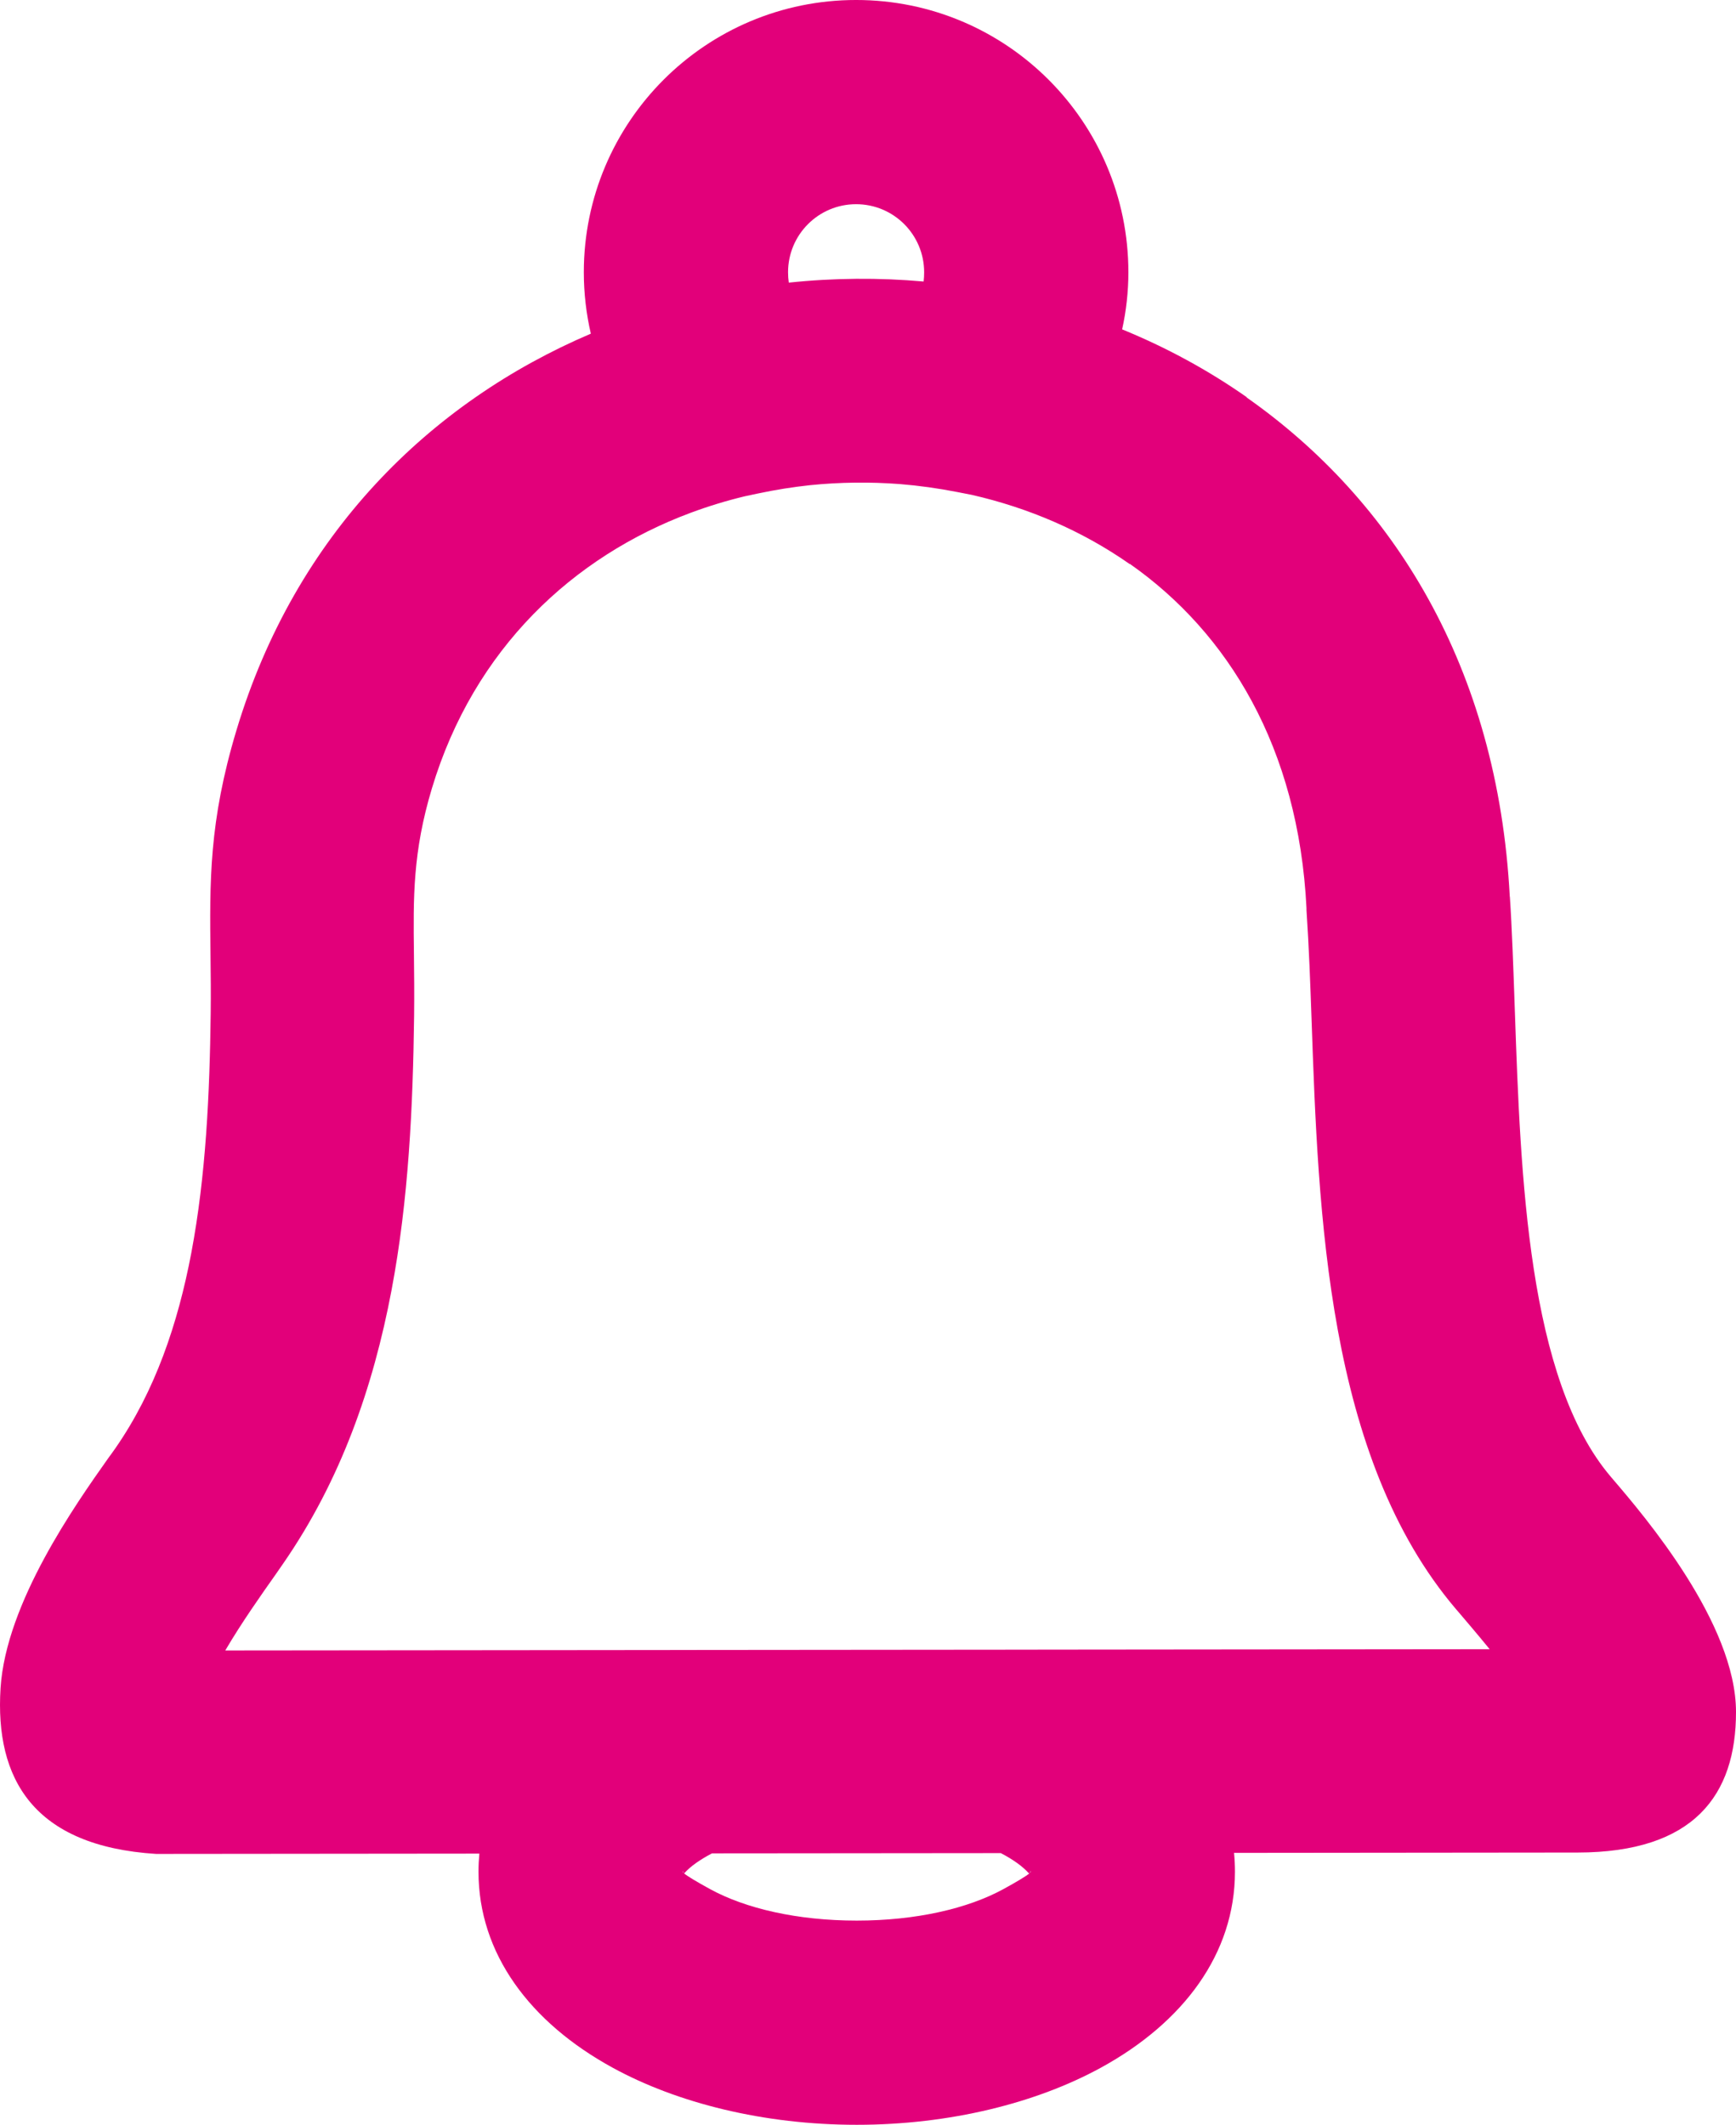 <?xml version="1.0" encoding="UTF-8"?>
<!DOCTYPE svg PUBLIC "-//W3C//DTD SVG 1.1//EN" "http://www.w3.org/Graphics/SVG/1.1/DTD/svg11.dtd">
<!-- Creator: CorelDRAW X7 -->
<svg xmlns="http://www.w3.org/2000/svg" xml:space="preserve" version="1.1" shape-rendering="geometricPrecision" text-rendering="geometricPrecision" image-rendering="optimizeQuality" fill-rule="evenodd" clip-rule="evenodd"
viewBox="0 0 40333 49363"
 xmlns:xlink="http://www.w3.org/1999/xlink">
 <g id="Warstwa_x0020_1">
  <path fill="#E2007A" fill-rule="nonzero" d="M28671 43046c14,144 21,289 21,437 0,1900 -1192,3502 -3120,4556 -1497,818 -3504,1324 -5667,1324 -2164,0 -4171,-506 -5667,-1324 -1929,-1054 -3121,-2656 -3121,-4556 0,-142 7,-282 20,-420l-7364 7 -148 0c-2846,-182 -3747,-1741 -3612,-3855 127,-1980 1741,-4263 2502,-5339 159,-224 42,-51 171,-238 915,-1321 1446,-2879 1759,-4532 340,-1800 427,-3705 450,-5559 6,-472 1,-912 -4,-1327 -21,-1750 -37,-3129 603,-5256 1368,-4549 4496,-7619 8233,-9212 -106,-459 -163,-937 -163,-1426 0,-1747 709,-3328 1853,-4473 1145,-1145 2727,-1853 4473,-1853 1747,0 3328,708 4473,1853 1145,1145 1853,2726 1853,4473 0,451 -50,895 -145,1326 1017,416 1990,941 2897,1577l-4 5c3394,2382 5834,6254 6113,11596l2 0c48,705 82,1669 117,2686 133,3810 298,8527 2229,10793l57 67c724,847 2849,3335 2851,5394 2,1936 -978,3265 -3679,3268l-7983 8zm-10345 -36480c1043,-110 2094,-118 3133,-26 8,-69 12,-140 12,-214 0,-437 -177,-833 -463,-1119 -286,-286 -681,-463 -1118,-463 -437,0 -832,177 -1118,463 -286,286 -463,682 -463,1119 0,81 6,162 17,240zm4253 4931l-333 -65c-447,-88 -894,-150 -1336,-186 -695,-53 -1395,-45 -2086,25 -401,43 -806,107 -1211,193l-311 66c-427,103 -848,231 -1258,384 -2721,1014 -5031,3148 -6010,6403 -445,1481 -433,2524 -417,3848 5,443 10,911 4,1438 -27,2100 -127,4272 -525,6374 -425,2249 -1181,4417 -2518,6349 -229,330 -170,246 -190,274 -297,420 -785,1111 -1154,1743l10289 -10 488 -1 7769 -7 483 -1 10347 -10c-285,-349 -562,-673 -723,-862l-58 -67c-3002,-3524 -3199,-9164 -3358,-13721 -30,-839 -58,-1634 -117,-2519l0 -46c-186,-3739 -1825,-6400 -4101,-7997l-10 0c-1099,-770 -2350,-1305 -3664,-1605zm1369 31980l-10 9c-3,9 -8,20 -13,28 15,-14 23,-24 23,-31l0 -6zm-46 41c-147,-162 -368,-320 -650,-467l-4363 4 -2347 2 0 0c-281,147 -499,301 -640,458 -5,5 -9,6 -13,4 75,65 294,196 609,369 826,451 2027,731 3407,731 1379,0 2580,-280 3406,-731 307,-168 523,-298 603,-364 -4,0 -7,-1 -12,-6zm46 -41c-1,-18 -4,-7 -10,9l10 -9zm-8087 6c0,7 8,17 22,30 -5,-7 -10,-17 -13,-27l-9 -8 0 5zm9 3c-5,-14 -9,-25 -9,-8l9 8z"/>
 </g>
</svg>
